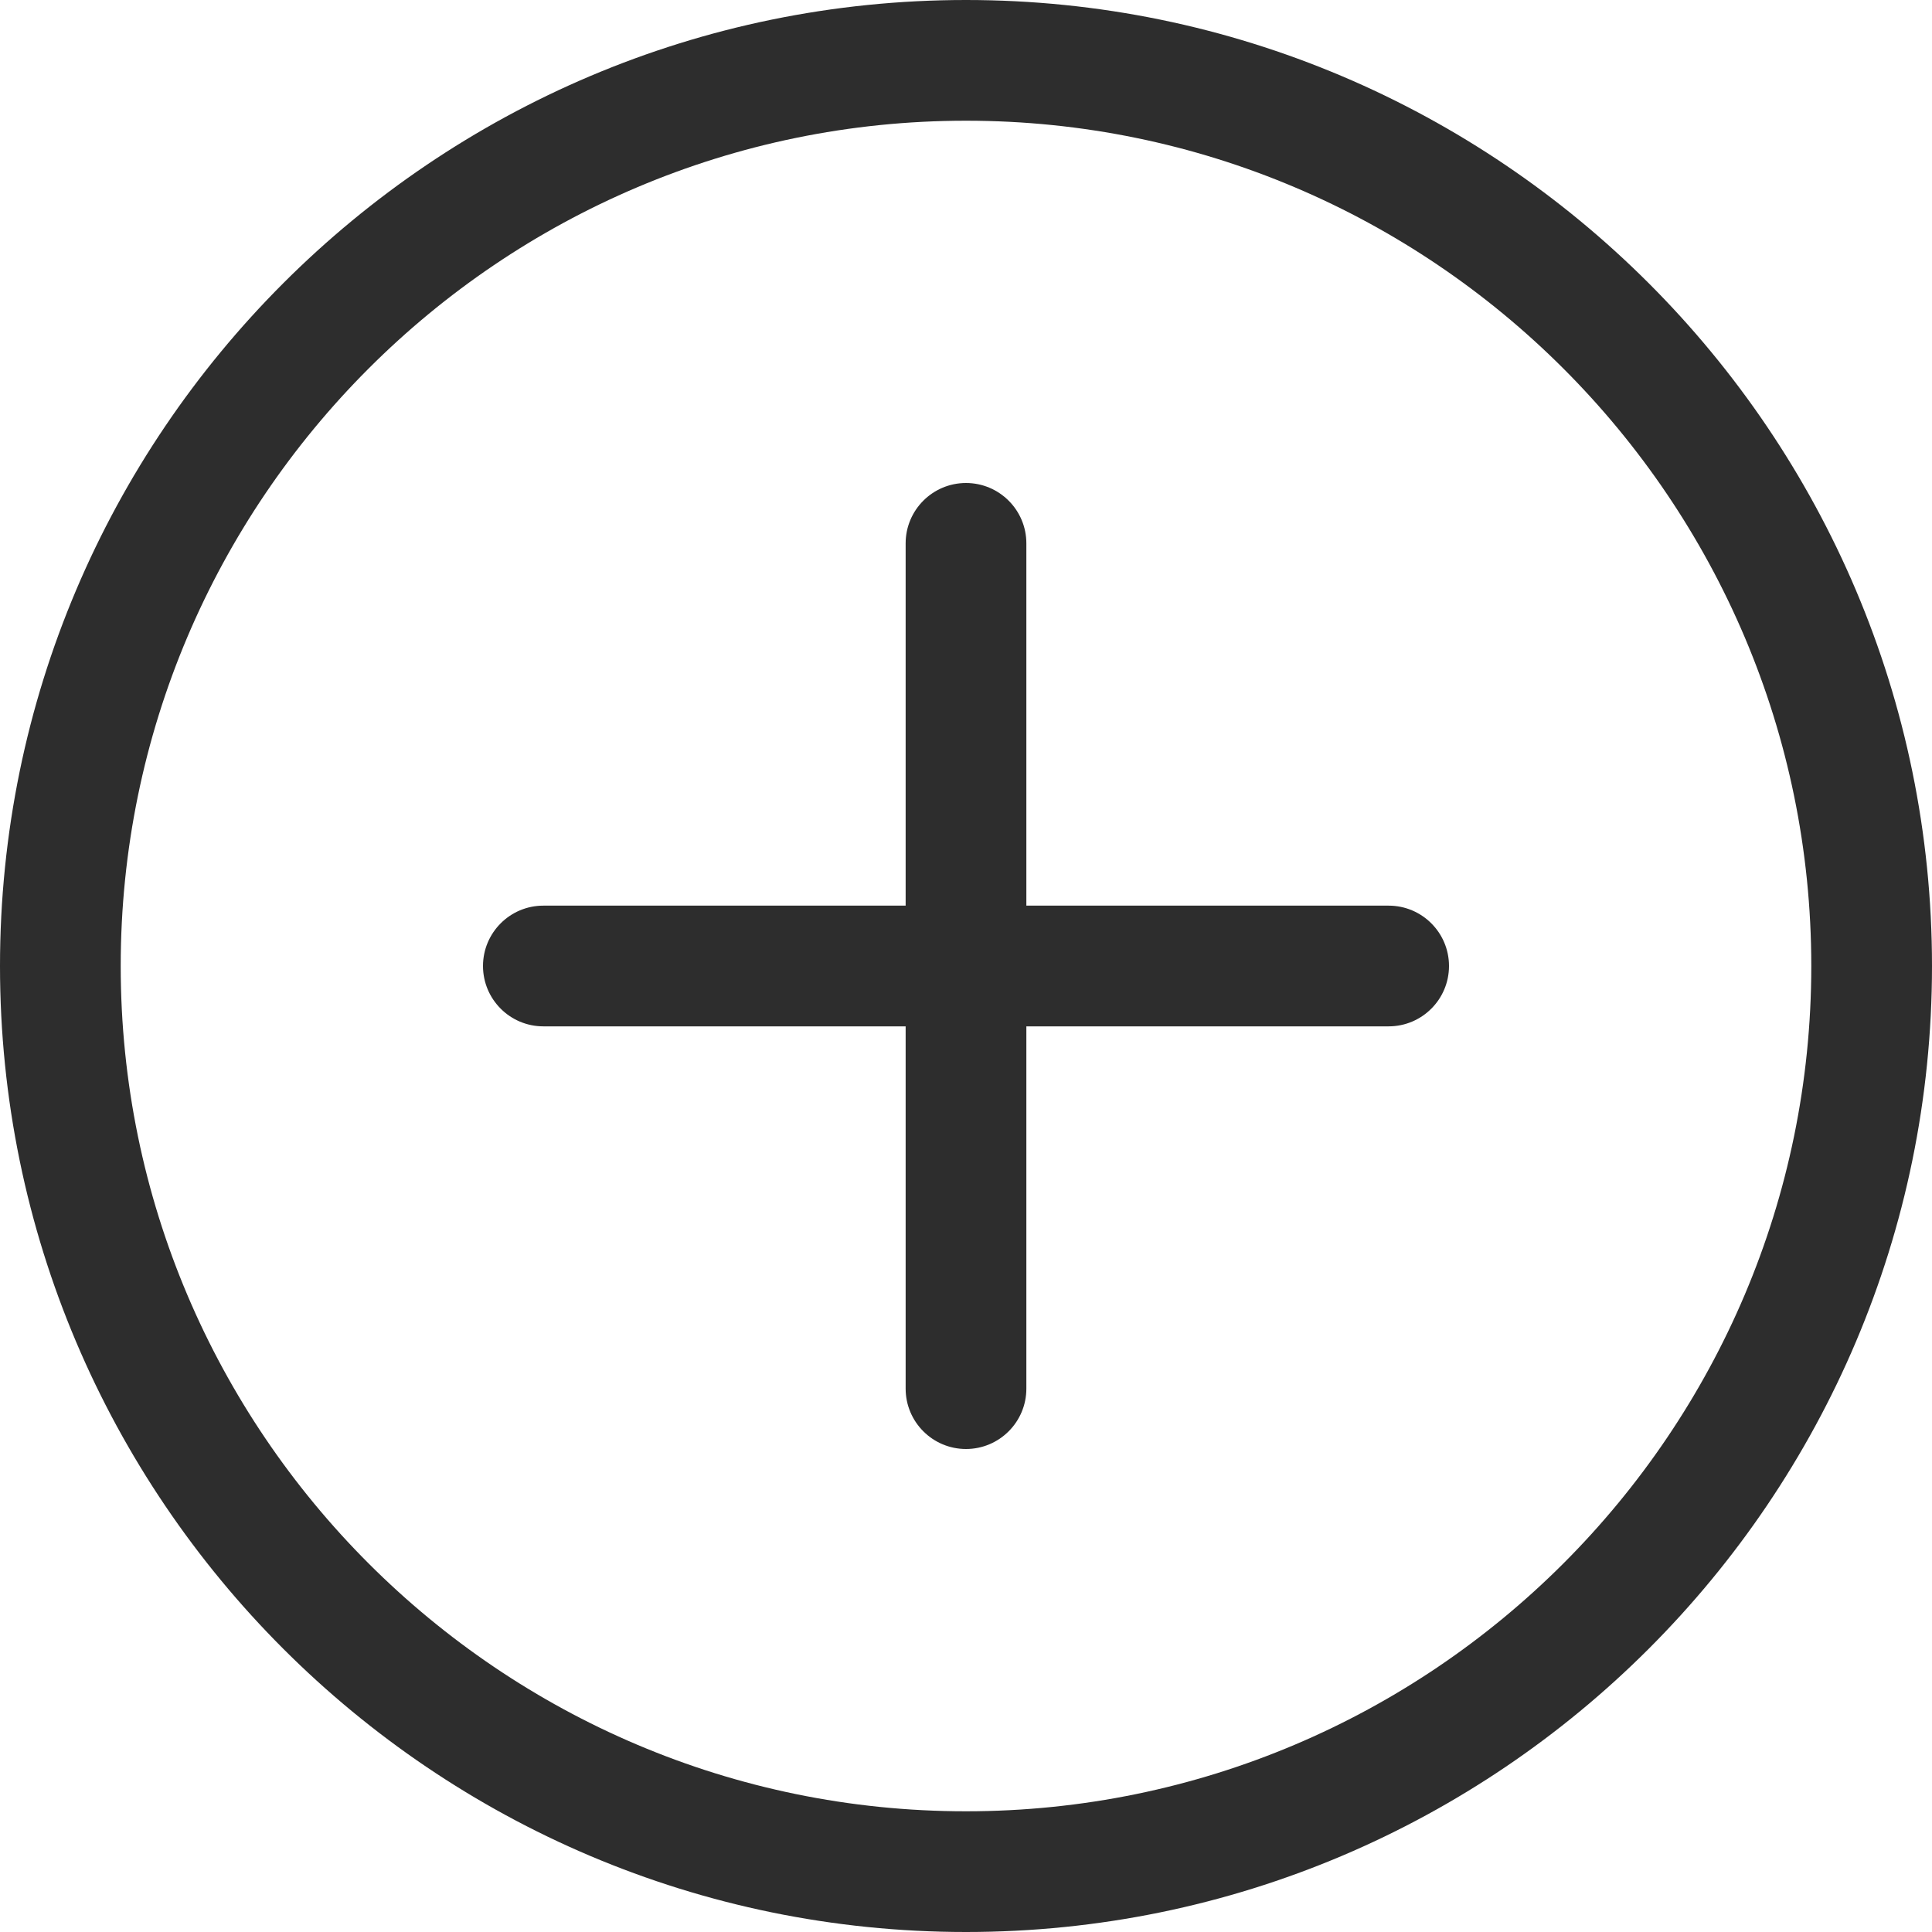 <svg width="25" height="25" viewBox="0 0 25 25" fill="none" xmlns="http://www.w3.org/2000/svg">
<path d="M12.5 25C5.607 25 0 19.393 0 12.5C0 5.607 5.607 0 12.5 0C19.393 0 25 5.607 25 12.5C25 19.393 19.393 25 12.5 25ZM12.5 1.562C6.469 1.562 1.562 6.469 1.562 12.5C1.562 18.531 6.469 23.438 12.5 23.438C18.531 23.438 23.438 18.531 23.438 12.5C23.438 6.469 18.531 1.562 12.5 1.562Z" fill="#2D2D2D"/>
<path d="M17.969 13.281H7.031C6.6 13.281 6.25 12.931 6.25 12.5C6.25 12.069 6.6 11.719 7.031 11.719H17.969C18.4 11.719 18.75 12.069 18.75 12.5C18.75 12.931 18.4 13.281 17.969 13.281Z" fill="#2D2D2D"/>
<path d="M12.5 18.75C12.069 18.75 11.719 18.4 11.719 17.969V7.031C11.719 6.6 12.069 6.25 12.5 6.25C12.931 6.25 13.281 6.6 13.281 7.031V17.969C13.281 18.4 12.931 18.75 12.5 18.75Z" fill="#2D2D2D"/>
</svg>
